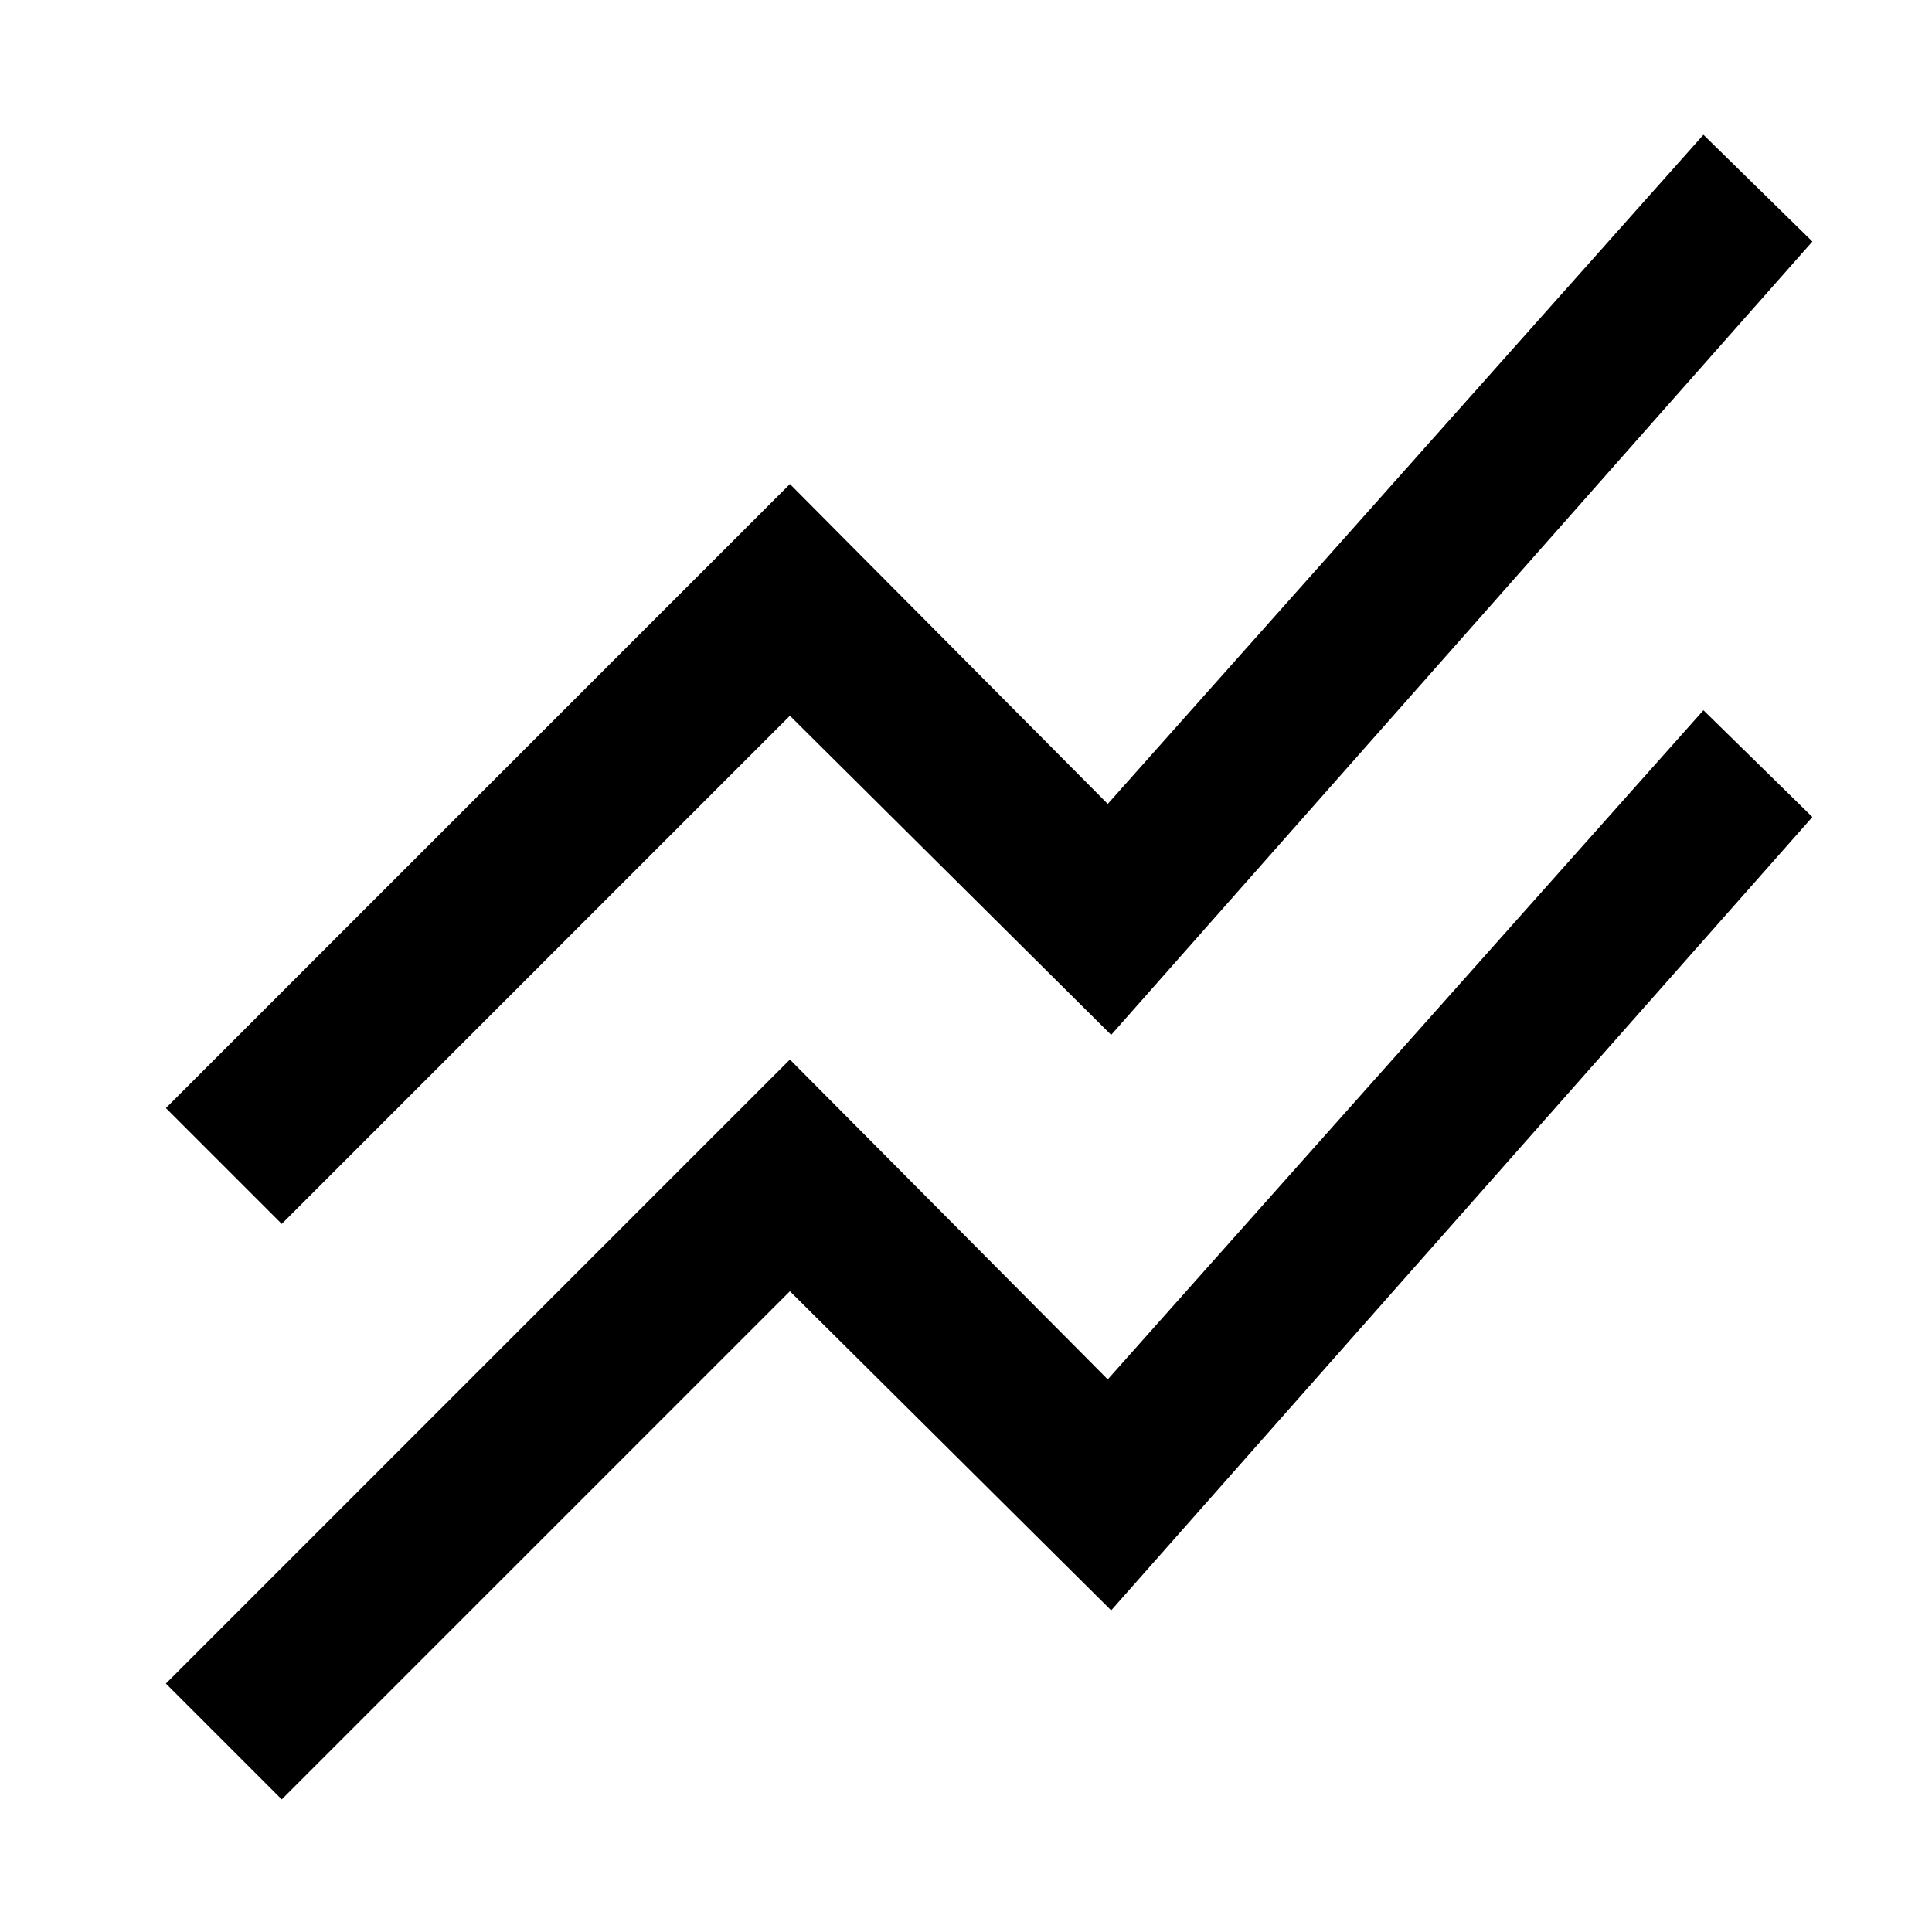 <svg xmlns="http://www.w3.org/2000/svg" height="48" viewBox="0 -960 960 960" width="48"><path d="m140-65.89-57.57-57.57L392.5-433.52l157.93 158.93 296-332.5 54.14 53.07-348.44 394.2L392.5-318.39 140-65.89Zm0-285.96-57.57-57.56L392.5-719.48l157.93 158.94 296-332.5 54.14 53.06-348.44 394.2L392.5-604.35 140-351.85Z"/></svg>